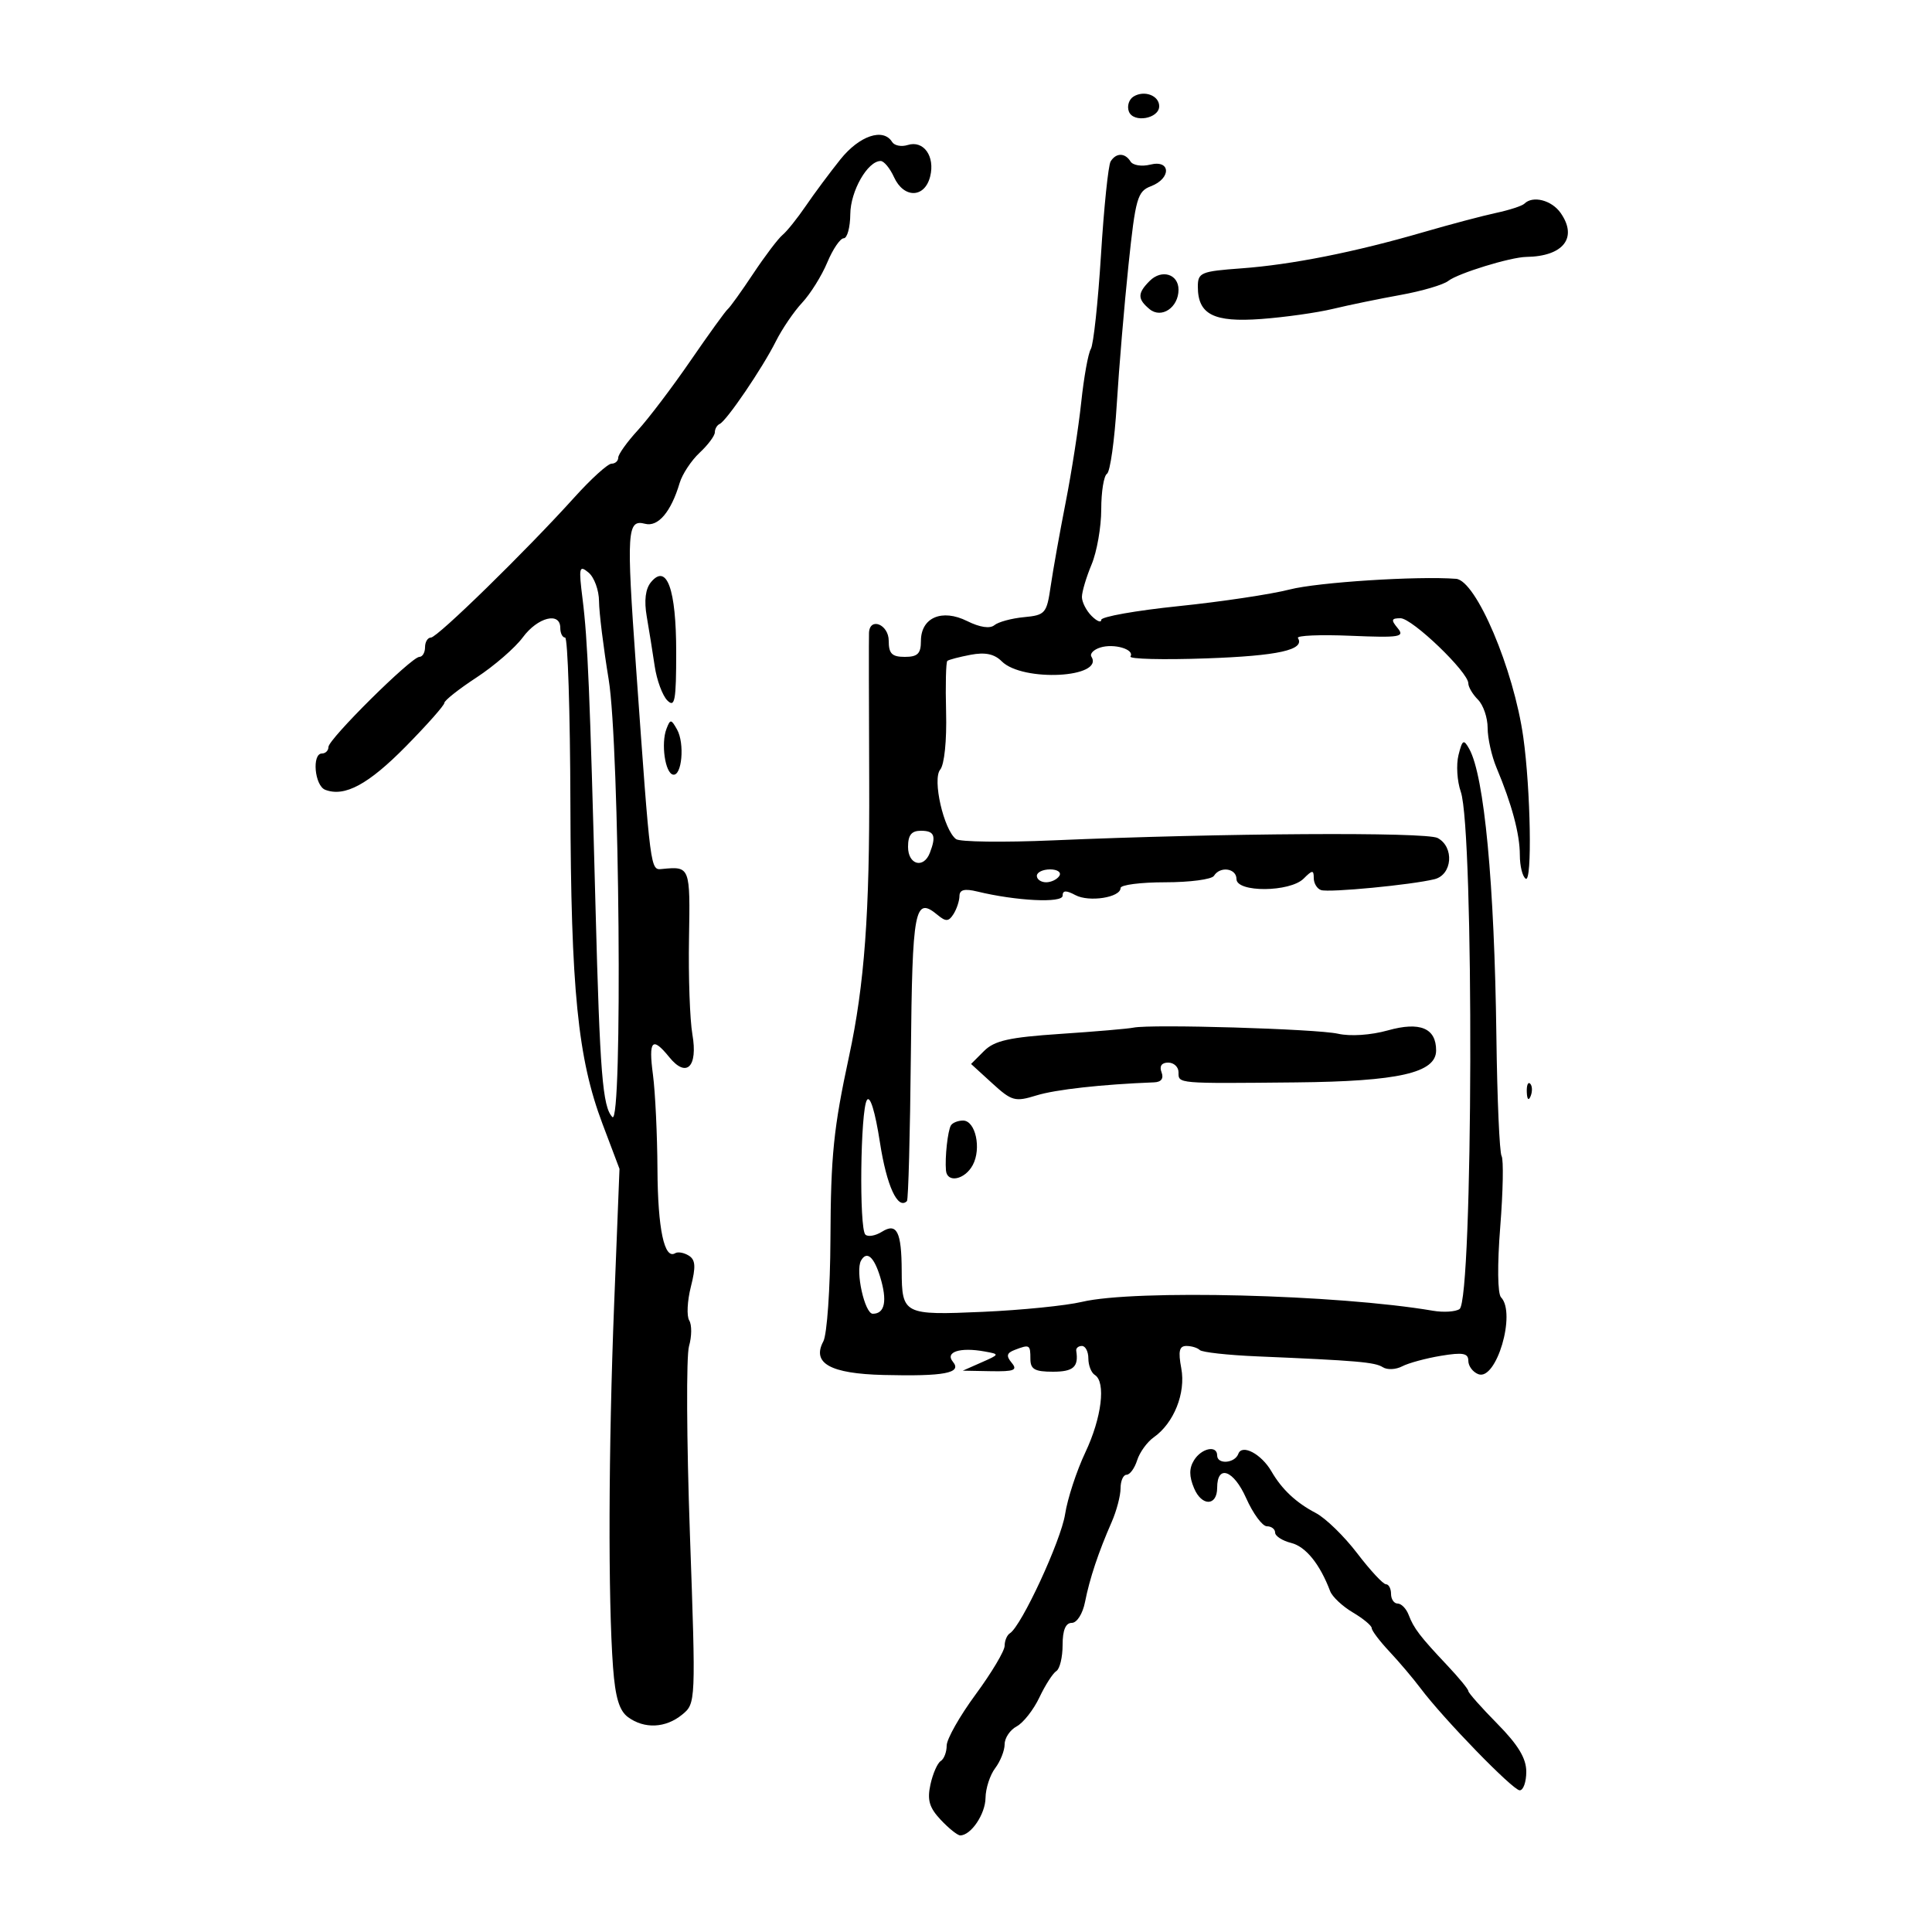 <svg xmlns="http://www.w3.org/2000/svg" width="300" height="300" viewBox="0 0 300 300" version="1.1">
	<path d="M 176.014 14.992 C 175.296 15.435, 174.972 16.484, 175.293 17.321 C 175.989 19.136, 180 18.428, 180 16.490 C 180 14.832, 177.682 13.961, 176.014 14.992 M 130.500 24.746 C 128.850 26.806, 126.430 30.061, 125.122 31.980 C 123.813 33.898, 122.189 35.925, 121.511 36.484 C 120.833 37.043, 118.783 39.750, 116.955 42.500 C 115.127 45.250, 113.352 47.725, 113.009 48 C 112.666 48.275, 110.066 51.875, 107.230 56 C 104.395 60.125, 100.708 64.990, 99.038 66.812 C 97.367 68.633, 96 70.546, 96 71.062 C 96 71.578, 95.530 72, 94.957 72 C 94.383 72, 91.795 74.346, 89.207 77.214 C 81.700 85.531, 67.919 99, 66.917 99 C 66.413 99, 66 99.675, 66 100.500 C 66 101.325, 65.604 102, 65.121 102 C 63.883 102, 51 114.766, 51 115.992 C 51 116.546, 50.550 117, 50 117 C 48.401 117, 48.847 122.004, 50.502 122.639 C 53.518 123.796, 57.196 121.814, 63.034 115.885 C 66.315 112.552, 69 109.520, 69 109.147 C 69 108.773, 71.249 106.995, 73.998 105.196 C 76.747 103.396, 79.982 100.591, 81.186 98.962 C 83.495 95.840, 87 94.958, 87 97.500 C 87 98.325, 87.338 99, 87.750 99 C 88.162 99, 88.532 110.588, 88.571 124.750 C 88.652 153.718, 89.716 164.348, 93.550 174.500 L 96.194 181.500 95.365 202.500 C 94.482 224.846, 94.410 248.390, 95.192 258.892 C 95.542 263.587, 96.161 265.645, 97.525 266.642 C 100.065 268.499, 103.356 268.346, 105.919 266.250 C 108.052 264.506, 108.056 264.412, 107.127 238.156 C 106.614 223.666, 106.551 210.564, 106.989 209.039 C 107.426 207.515, 107.441 205.714, 107.023 205.037 C 106.604 204.360, 106.719 202.004, 107.278 199.803 C 108.072 196.674, 108 195.618, 106.945 194.966 C 106.203 194.507, 105.259 194.340, 104.848 194.594 C 103.158 195.639, 102.141 190.839, 102.090 181.580 C 102.061 176.179, 101.746 169.565, 101.390 166.880 C 100.679 161.523, 101.276 160.884, 103.928 164.159 C 106.592 167.449, 108.391 165.675, 107.514 160.620 C 107.121 158.354, 106.884 151.662, 106.988 145.750 C 107.185 134.582, 107.157 134.509, 102.837 134.933 C 100.974 135.116, 101.039 135.619, 98.755 103.500 C 97.253 82.395, 97.368 80.601, 100.170 81.334 C 102.189 81.862, 104.202 79.485, 105.535 75 C 105.944 73.625, 107.340 71.509, 108.639 70.298 C 109.938 69.087, 111 67.662, 111 67.131 C 111 66.601, 111.338 66.017, 111.750 65.833 C 112.817 65.359, 118.399 57.149, 120.476 53 C 121.440 51.075, 123.278 48.375, 124.561 47 C 125.844 45.625, 127.599 42.813, 128.460 40.750 C 129.322 38.688, 130.471 37, 131.013 37 C 131.556 37, 132.015 35.313, 132.033 33.250 C 132.065 29.655, 134.726 25, 136.750 25 C 137.261 25, 138.192 26.125, 138.818 27.500 C 140.341 30.841, 143.586 30.786, 144.435 27.404 C 145.222 24.266, 143.413 21.734, 140.943 22.518 C 139.967 22.828, 138.879 22.613, 138.525 22.041 C 137.151 19.817, 133.447 21.066, 130.500 24.746 M 172.457 25.070 C 172.093 25.658, 171.420 32.181, 170.961 39.564 C 170.501 46.947, 169.792 53.528, 169.384 54.188 C 168.976 54.848, 168.306 58.564, 167.895 62.444 C 167.484 66.325, 166.397 73.325, 165.478 78 C 164.559 82.675, 163.513 88.525, 163.153 91 C 162.534 95.263, 162.316 95.517, 159.004 95.832 C 157.081 96.014, 155.011 96.576, 154.404 97.080 C 153.714 97.652, 152.132 97.414, 150.187 96.443 C 146.264 94.487, 143 95.891, 143 99.535 C 143 101.498, 142.490 102, 140.500 102 C 138.500 102, 138 101.500, 138 99.500 C 138 96.968, 135.061 95.768, 134.938 98.250 C 134.904 98.938, 134.918 109.349, 134.969 121.386 C 135.055 141.736, 134.238 152.884, 131.845 164 C 129.429 175.225, 129.006 179.374, 128.950 192.418 C 128.917 200.073, 128.421 207.213, 127.848 208.285 C 126.026 211.688, 128.917 213.303, 137.199 213.506 C 146.622 213.737, 149.418 213.209, 147.974 211.468 C 146.699 209.933, 149.051 209.161, 152.889 209.855 C 155.256 210.282, 155.251 210.298, 152.389 211.562 L 149.500 212.838 153.872 212.919 C 157.487 212.986, 158.046 212.760, 157.097 211.617 C 156.208 210.546, 156.312 210.094, 157.556 209.617 C 159.879 208.725, 160 208.794, 160 211 C 160 212.619, 160.667 213, 163.500 213 C 166.681 213, 167.514 212.252, 167.118 209.750 C 167.053 209.338, 167.450 209, 168 209 C 168.550 209, 169 209.873, 169 210.941 C 169 212.009, 169.450 213.160, 170 213.500 C 171.756 214.585, 171.077 220.144, 168.533 225.522 C 167.176 228.391, 165.761 232.709, 165.388 235.119 C 164.749 239.245, 158.604 252.509, 156.820 253.611 C 156.369 253.890, 156 254.765, 156 255.556 C 156 256.347, 153.975 259.745, 151.500 263.107 C 149.025 266.469, 147 270.044, 147 271.051 C 147 272.058, 146.585 273.139, 146.077 273.452 C 145.569 273.766, 144.850 275.405, 144.480 277.093 C 143.951 279.502, 144.295 280.685, 146.077 282.582 C 147.326 283.912, 148.688 285, 149.103 285 C 150.773 285, 153.002 281.698, 153.032 279.179 C 153.049 277.705, 153.724 275.626, 154.532 274.559 C 155.339 273.491, 156 271.820, 156 270.844 C 156 269.869, 156.841 268.620, 157.870 268.070 C 158.898 267.519, 160.485 265.498, 161.396 263.577 C 162.308 261.656, 163.491 259.814, 164.027 259.483 C 164.562 259.153, 165 257.334, 165 255.441 C 165 253.135, 165.468 252, 166.421 252 C 167.225 252, 168.120 250.590, 168.483 248.750 C 169.202 245.110, 170.560 241.038, 172.617 236.349 C 173.378 234.616, 174 232.253, 174 231.099 C 174 229.944, 174.420 229, 174.933 229 C 175.446 229, 176.185 227.987, 176.576 226.750 C 176.967 225.512, 178.125 223.910, 179.149 223.189 C 182.285 220.982, 184.149 216.313, 183.429 212.472 C 182.930 209.811, 183.115 209, 184.222 209 C 185.017 209, 185.951 209.285, 186.300 209.633 C 186.648 209.981, 190.660 210.424, 195.216 210.617 C 210.742 211.275, 213.500 211.514, 214.729 212.303 C 215.405 212.737, 216.755 212.674, 217.729 212.162 C 218.703 211.651, 221.412 210.915, 223.750 210.528 C 227.154 209.964, 228 210.119, 228 211.305 C 228 212.120, 228.700 213.055, 229.555 213.383 C 232.351 214.456, 235.465 203.916, 233.082 201.450 C 232.539 200.889, 232.488 196.404, 232.957 190.500 C 233.393 185, 233.487 180.053, 233.166 179.507 C 232.844 178.961, 232.482 170.636, 232.360 161.007 C 232.059 137.208, 230.479 120.466, 228.140 116.285 C 227.274 114.737, 227.075 114.852, 226.474 117.246 C 226.099 118.742, 226.258 121.300, 226.827 122.933 C 228.914 128.921, 228.742 201.843, 226.636 203.271 C 226.011 203.695, 224.150 203.812, 222.500 203.531 C 207.682 201.005, 176.202 200.209, 168 202.154 C 165.525 202.741, 158.602 203.438, 152.616 203.702 C 140.335 204.246, 140.040 204.097, 140.015 197.332 C 139.993 191.267, 139.263 189.819, 136.957 191.259 C 135.930 191.900, 134.767 192.100, 134.371 191.704 C 133.392 190.725, 133.602 172.454, 134.611 170.821 C 135.104 170.022, 135.891 172.577, 136.637 177.405 C 137.682 184.165, 139.413 187.920, 140.831 186.502 C 141.045 186.288, 141.318 176.101, 141.438 163.864 C 141.663 140.949, 142.016 139.108, 145.610 142.091 C 146.873 143.140, 147.317 143.111, 148.061 141.936 C 148.561 141.146, 148.976 139.885, 148.985 139.133 C 148.996 138.149, 149.769 137.953, 151.750 138.434 C 157.806 139.904, 165 140.259, 165 139.089 C 165 138.244, 165.536 138.217, 166.979 138.989 C 169.105 140.127, 174 139.362, 174 137.892 C 174 137.401, 177.123 137, 180.941 137 C 184.759 137, 188.160 136.550, 188.500 136 C 189.455 134.455, 192 134.819, 192 136.500 C 192 138.610, 200.304 138.553, 202.429 136.429 C 203.782 135.075, 204 135.063, 204 136.345 C 204 137.164, 204.510 138.003, 205.134 138.211 C 206.390 138.630, 219.212 137.399, 222.750 136.521 C 225.524 135.832, 225.852 131.526, 223.236 130.126 C 221.447 129.169, 189.741 129.363, 163.500 130.492 C 155.800 130.824, 149.028 130.736, 148.451 130.297 C 146.538 128.842, 144.751 121.004, 145.993 119.509 C 146.643 118.725, 147.025 114.991, 146.908 110.562 C 146.798 106.381, 146.885 102.808, 147.103 102.623 C 147.322 102.439, 148.945 102.012, 150.711 101.676 C 152.975 101.246, 154.401 101.544, 155.545 102.688 C 158.787 105.930, 171.517 105.264, 169.474 101.959 C 169.198 101.511, 169.814 100.876, 170.845 100.549 C 172.971 99.874, 176.220 100.835, 175.538 101.938 C 175.291 102.338, 180.581 102.472, 187.294 102.235 C 198.489 101.840, 202.680 100.909, 201.542 99.068 C 201.302 98.680, 204.977 98.524, 209.709 98.722 C 217.368 99.042, 218.172 98.912, 217.034 97.541 C 215.967 96.255, 216.039 96, 217.467 96 C 219.285 96, 228 104.364, 228 106.110 C 228 106.678, 228.675 107.818, 229.500 108.643 C 230.325 109.468, 231 111.445, 231 113.038 C 231 114.630, 231.621 117.410, 232.380 119.216 C 234.755 124.868, 236 129.526, 236 132.762 C 236 134.478, 236.413 136.137, 236.918 136.449 C 237.928 137.074, 237.680 122.650, 236.540 114.500 C 235.058 103.907, 229.206 90.117, 226.091 89.878 C 220.122 89.420, 204.617 90.414, 200.265 91.535 C 197.386 92.276, 189.623 93.440, 183.015 94.121 C 176.407 94.802, 171 95.761, 171 96.251 C 171 96.742, 170.325 96.468, 169.500 95.643 C 168.675 94.818, 168 93.491, 168 92.694 C 168 91.896, 168.675 89.629, 169.500 87.654 C 170.325 85.680, 171 81.826, 171 79.091 C 171 76.356, 171.401 73.870, 171.892 73.567 C 172.382 73.264, 173.066 68.400, 173.412 62.758 C 173.758 57.116, 174.577 47.390, 175.232 41.145 C 176.321 30.770, 176.622 29.714, 178.712 28.919 C 181.897 27.708, 181.807 24.759, 178.609 25.562 C 177.294 25.892, 175.918 25.676, 175.550 25.081 C 174.698 23.702, 173.306 23.697, 172.457 25.070 M 236.706 31.627 C 236.361 31.972, 234.374 32.619, 232.290 33.065 C 230.205 33.512, 225.125 34.858, 221 36.058 C 210.349 39.156, 200.565 41.100, 192.750 41.671 C 186.474 42.129, 186 42.329, 186 44.511 C 186 48.830, 188.447 50.080, 195.835 49.534 C 199.501 49.263, 204.525 48.554, 207 47.958 C 209.475 47.363, 214.200 46.389, 217.500 45.795 C 220.800 45.200, 224.125 44.221, 224.890 43.619 C 226.386 42.439, 234.543 39.930, 237 39.894 C 242.766 39.810, 245.028 36.913, 242.333 33.065 C 240.940 31.076, 238.007 30.326, 236.706 31.627 M 178.529 43.614 C 176.612 45.530, 176.607 46.429, 178.500 48 C 180.346 49.532, 183 47.754, 183 44.985 C 183 42.555, 180.388 41.755, 178.529 43.614 M 90.463 93.035 C 91.259 99.379, 91.595 107.388, 92.476 141 C 93.149 166.641, 93.570 171.880, 95.084 173.450 C 96.706 175.132, 96.208 115.814, 94.514 105.500 C 93.700 100.550, 93.027 95.093, 93.017 93.372 C 93.008 91.652, 92.275 89.643, 91.389 88.908 C 89.929 87.696, 89.842 88.083, 90.463 93.035 M 101.086 90.396 C 100.222 91.438, 99.998 93.249, 100.427 95.736 C 100.785 97.806, 101.340 101.275, 101.662 103.445 C 101.984 105.615, 102.867 108.009, 103.624 108.766 C 104.792 109.935, 105 108.802, 105 101.263 C 105 91.473, 103.545 87.433, 101.086 90.396 M 103.493 113.166 C 102.620 115.430, 103.269 120.012, 104.500 120.281 C 105.884 120.584, 106.347 115.442, 105.131 113.276 C 104.217 111.647, 104.081 111.638, 103.493 113.166 M 141 131.500 C 141 134.292, 143.423 134.947, 144.393 132.418 C 145.407 129.775, 145.091 129, 143 129 C 141.533 129, 141 129.667, 141 131.500 M 161 136 C 161 136.550, 161.648 137, 162.441 137 C 163.234 137, 164.160 136.550, 164.500 136 C 164.840 135.450, 164.191 135, 163.059 135 C 161.927 135, 161 135.450, 161 136 M 176 159.572 C 175.175 159.744, 170.067 160.181, 164.649 160.543 C 156.687 161.076, 154.414 161.586, 152.793 163.207 L 150.787 165.213 154.068 168.209 C 157.107 170.985, 157.611 171.124, 160.924 170.101 C 163.911 169.178, 171.077 168.381, 179.219 168.066 C 180.323 168.024, 180.732 167.464, 180.362 166.500 C 179.997 165.550, 180.375 165, 181.393 165 C 182.277 165, 183 165.675, 183 166.500 C 183 168.287, 182.637 168.256, 201.212 168.074 C 217.184 167.918, 223 166.592, 223 163.109 C 223 159.638, 220.499 158.601, 215.504 159.999 C 212.865 160.738, 209.680 160.951, 207.760 160.517 C 204.439 159.766, 178.731 159.001, 176 159.572 M 237.079 169.583 C 237.127 170.748, 237.364 170.985, 237.683 170.188 C 237.972 169.466, 237.936 168.603, 237.604 168.271 C 237.272 167.939, 237.036 168.529, 237.079 169.583 M 147.660 174.750 C 147.166 175.558, 146.709 179.712, 146.889 181.750 C 147.067 183.752, 149.827 183.192, 151.050 180.907 C 152.425 178.337, 151.477 174, 149.540 174 C 148.758 174, 147.912 174.338, 147.660 174.750 M 133.698 195.750 C 132.799 197.358, 134.270 204, 135.526 204 C 137.410 204, 137.809 201.987, 136.664 198.256 C 135.702 195.122, 134.580 194.174, 133.698 195.750 M 185.404 226.750 C 184.633 228.002, 184.635 229.237, 185.413 231.089 C 186.608 233.936, 189 233.892, 189 231.024 C 189 227.344, 191.551 228.248, 193.497 232.618 C 194.570 235.028, 196.022 237, 196.724 237 C 197.426 237, 198 237.441, 198 237.981 C 198 238.520, 199.124 239.244, 200.497 239.589 C 202.763 240.157, 204.956 242.872, 206.546 247.076 C 206.874 247.944, 208.460 249.431, 210.071 250.383 C 211.682 251.335, 213 252.430, 213 252.817 C 213 253.204, 214.238 254.839, 215.750 256.451 C 217.262 258.063, 219.429 260.620, 220.564 262.133 C 224.154 266.918, 234.922 278, 235.982 278 C 236.542 278, 237 276.700, 237 275.112 C 237 273.032, 235.741 270.947, 232.500 267.659 C 230.025 265.149, 228 262.863, 228 262.581 C 228 262.298, 226.537 260.517, 224.750 258.622 C 220.499 254.117, 219.535 252.857, 218.731 250.750 C 218.363 249.787, 217.599 249, 217.031 249 C 216.464 249, 216 248.325, 216 247.500 C 216 246.675, 215.642 246, 215.205 246 C 214.769 246, 212.760 243.835, 210.741 241.188 C 208.723 238.542, 205.832 235.729, 204.316 234.938 C 201.258 233.342, 199.042 231.263, 197.433 228.479 C 195.870 225.776, 192.860 224.179, 192.288 225.750 C 191.749 227.233, 189 227.442, 189 226 C 189 224.359, 186.563 224.867, 185.404 226.750" stroke="none" fill="black" fill-rule="evenodd"/>
</svg>